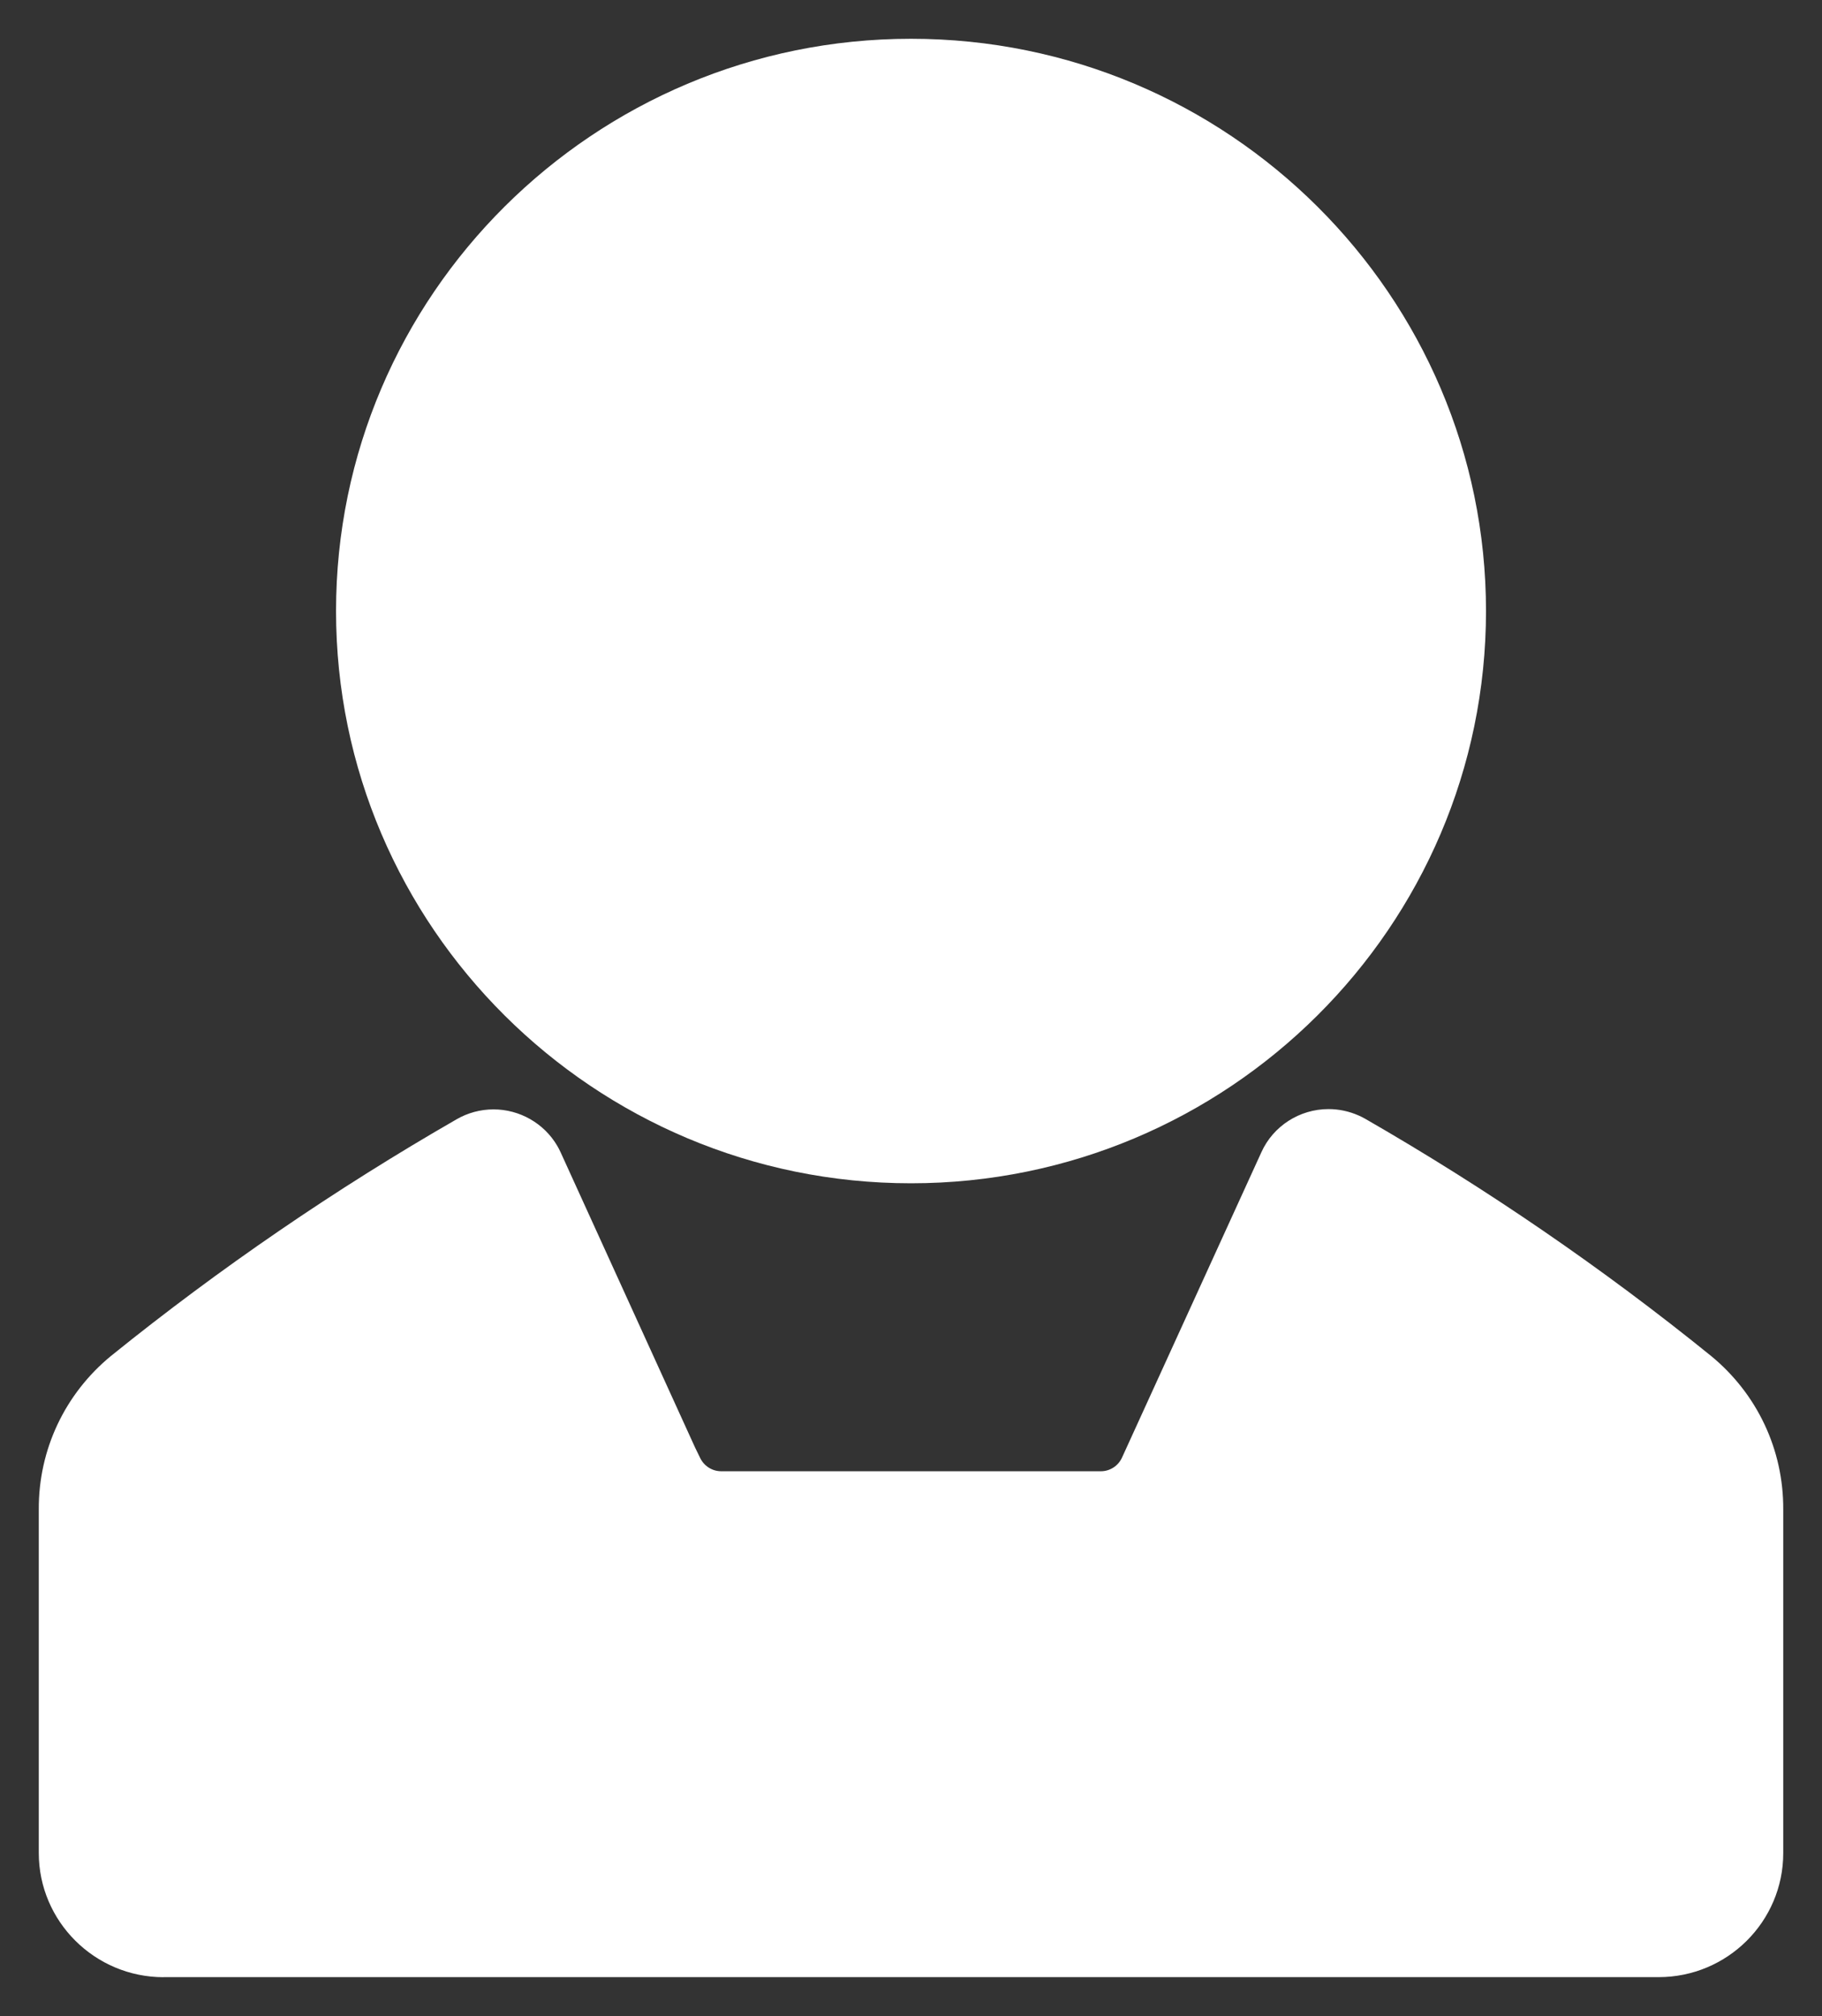 <?xml version="1.0" encoding="utf-8"?>
<!-- Generator: Adobe Illustrator 17.0.0, SVG Export Plug-In . SVG Version: 6.00 Build 0)  -->
<!DOCTYPE svg PUBLIC "-//W3C//DTD SVG 1.1//EN" "http://www.w3.org/Graphics/SVG/1.1/DTD/svg11.dtd">
<svg version="1.1" id="Calque_1" xmlns="http://www.w3.org/2000/svg" xmlns:xlink="http://www.w3.org/1999/xlink" x="0px" y="0px"
	 width="133.228px" height="147.402px" viewBox="-21.962 -23.7 133.228 147.402"
	 enable-background="new -21.962 -23.7 133.228 147.402" xml:space="preserve">
<rect x="-21.962" y="-23.7" width="133.228" height="147.402" fill="#333333" stroke="none"/>
<g>
	<g>
		<path fill="#FFFFFF" d="M44.652,62.818c-23.182,0-42.042-18.77-42.042-41.841c0-23.073,18.86-41.842,42.042-41.842
			c23.185,0,42.045,18.77,42.045,41.844C86.694,44.048,67.834,62.818,44.652,62.818z"/>
	</g>
	<g>
		<path fill="#FFFFFF" d="M-10.002,120.867c-5.031-0.003-9.124-4.079-9.124-9.084V86.667c-0.024-4.36,1.904-8.457,5.292-11.235
			c7.91-6.386,16.402-12.2,25.25-17.288c0.816-0.475,1.755-0.729,2.71-0.729c1.907,0,3.686,1.015,4.651,2.65
			c0.09,0.154,0.182,0.325,0.258,0.497l9.828,21.577l0.366,0.75c0.279,0.595,0.88,0.984,1.538,0.984H58.54
			c0.654,0,1.256-0.386,1.535-0.984l10.197-22.34c0.864-1.916,2.794-3.156,4.91-3.156c0.763,0,1.504,0.16,2.205,0.469
			c0.158,0.068,0.322,0.154,0.49,0.247c8.855,5.094,17.347,10.916,25.253,17.313c3.398,2.781,5.326,6.878,5.302,11.249v25.126
			c0,4.999-4.086,9.065-9.109,9.065H-10.002V120.867z"/>
	</g>
</g>
</svg>
